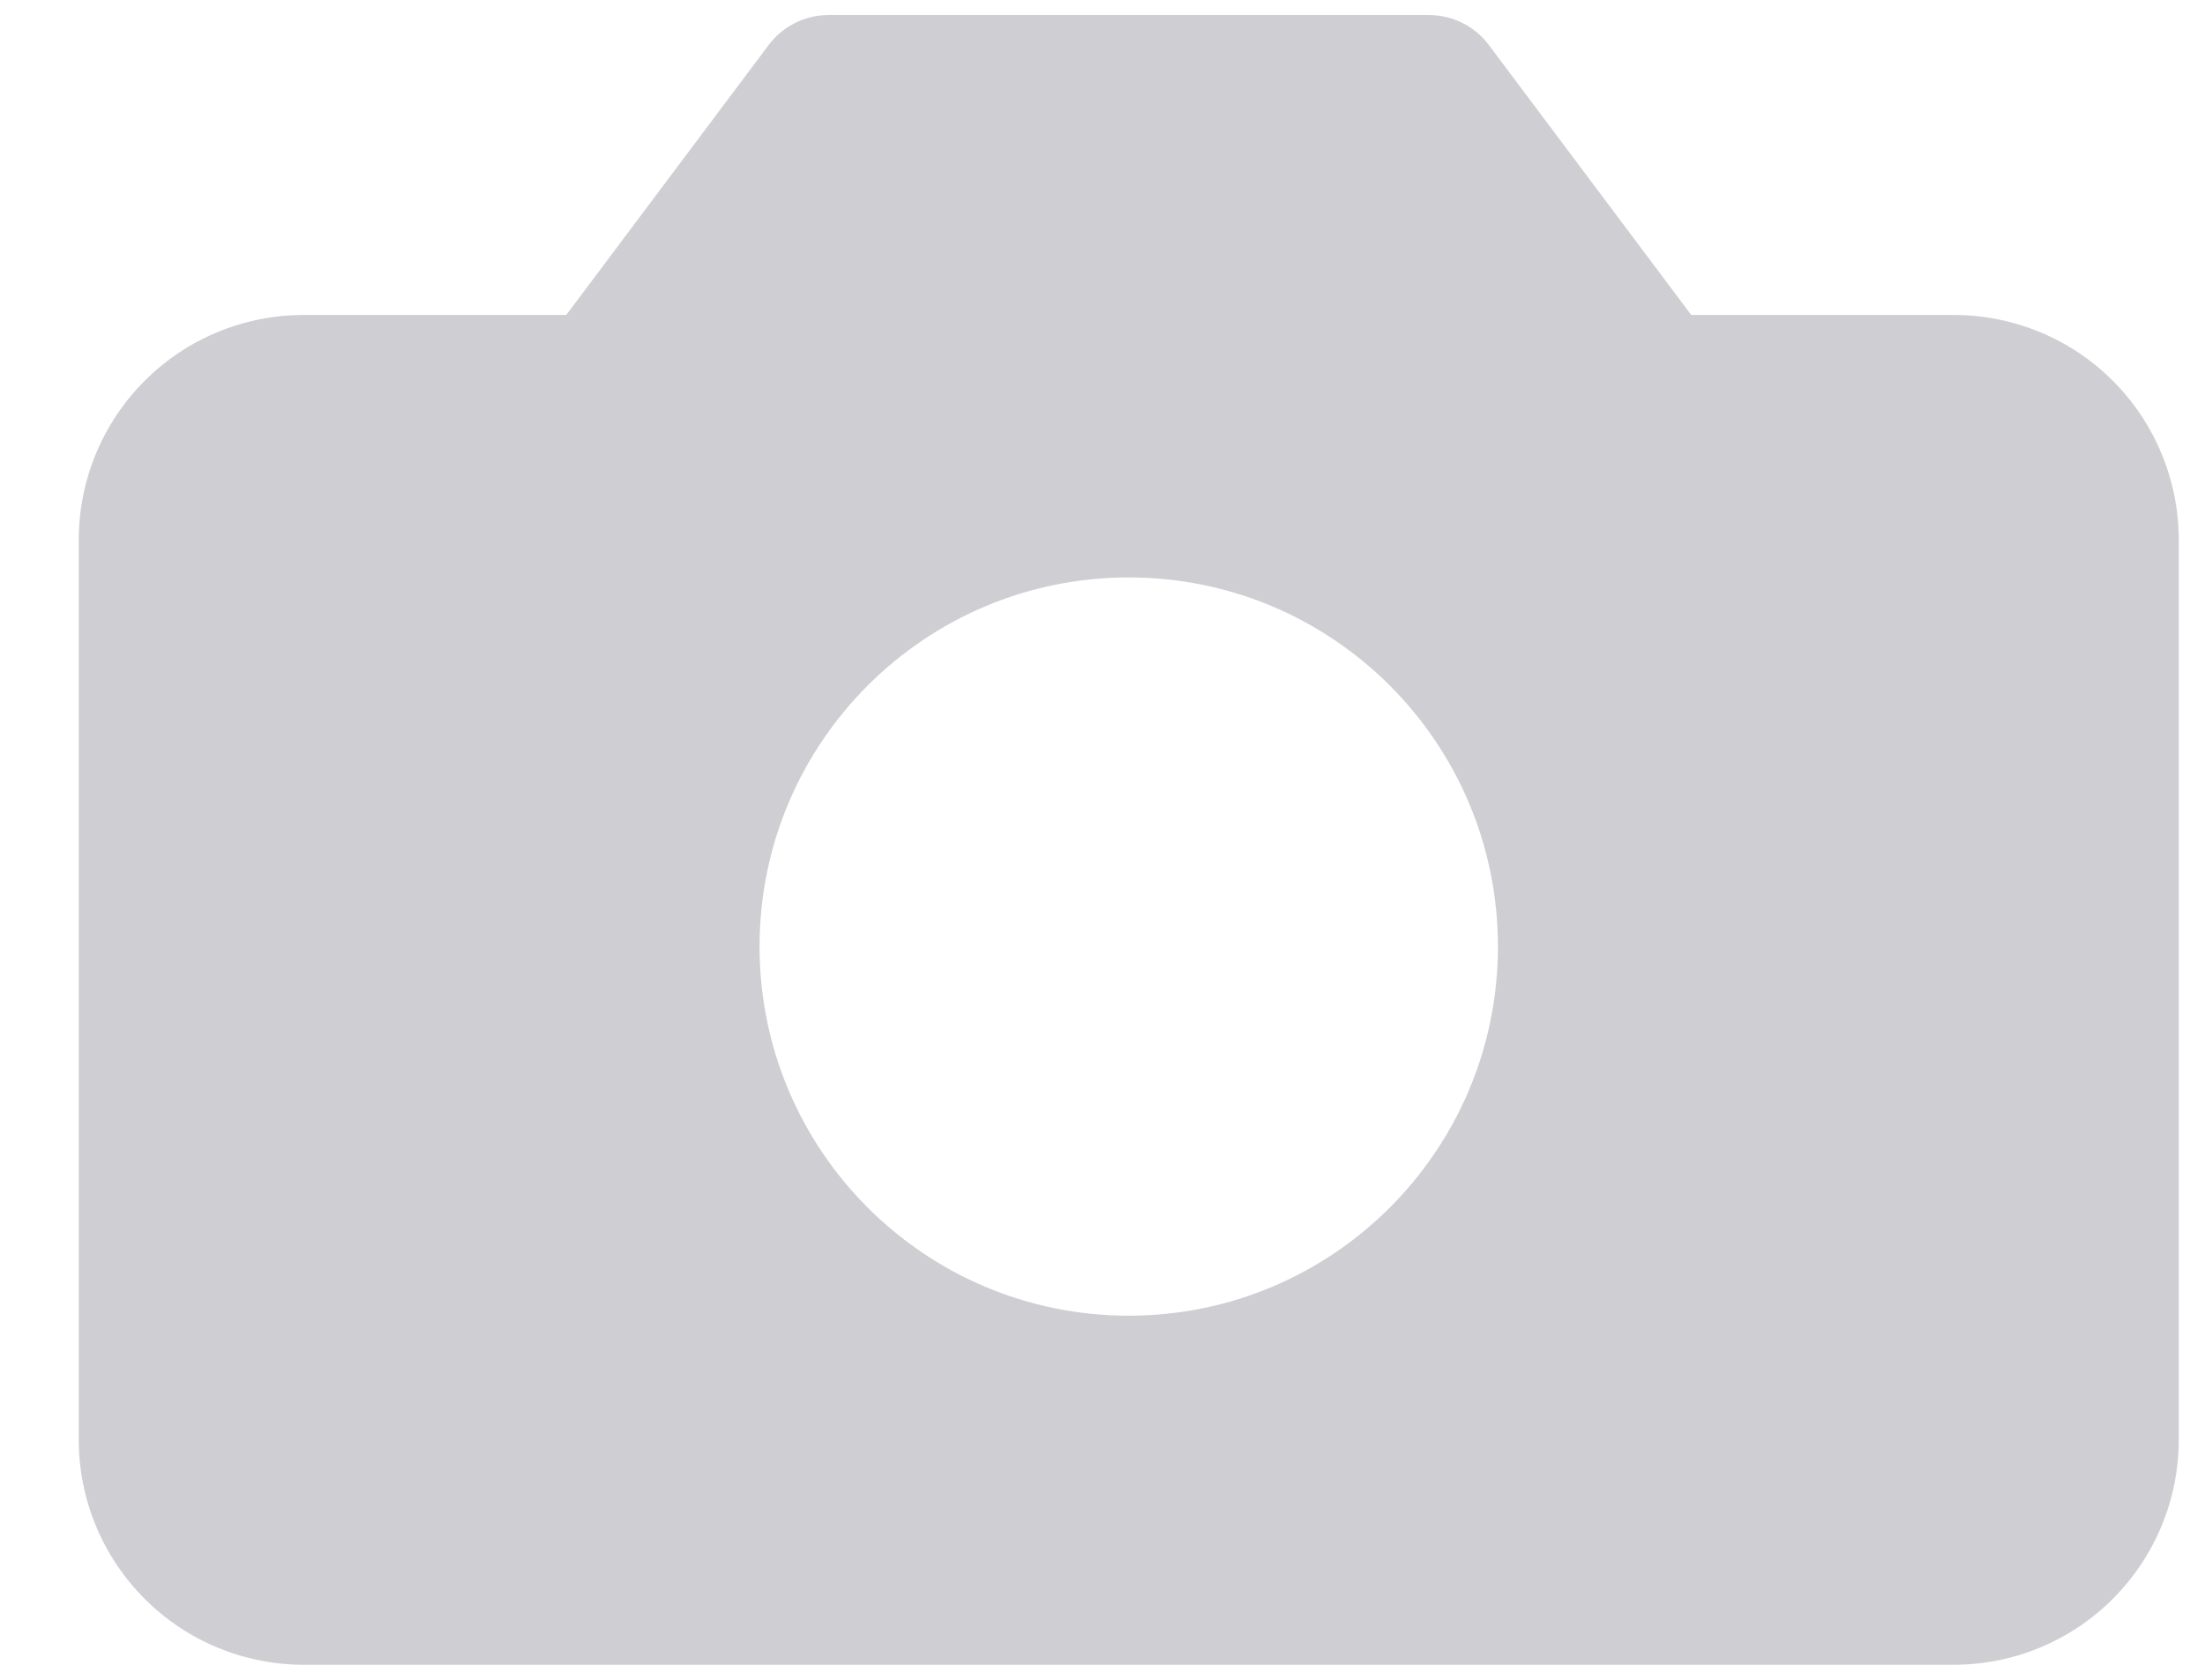 <svg width="21" height="16" viewBox="0 0 21 16" fill="none" xmlns="http://www.w3.org/2000/svg">
<path fill-rule="evenodd" clip-rule="evenodd" d="M7.321 0.428C7.456 0.248 7.668 0.143 7.893 0.143H13.607C13.832 0.143 14.044 0.248 14.179 0.428L16.107 3H18.607C19.175 3 19.721 3.225 20.122 3.627C20.524 4.029 20.75 4.574 20.75 5.143V13.714C20.75 14.282 20.524 14.827 20.122 15.229C19.721 15.631 19.175 15.857 18.607 15.857H2.893C2.325 15.857 1.779 15.631 1.378 15.229C0.976 14.827 0.75 14.282 0.75 13.714V5.143C0.75 4.574 0.976 4.029 1.378 3.627C1.779 3.225 2.325 3 2.893 3H5.393L7.321 0.428ZM14.266 9.016C14.266 10.958 12.692 12.532 10.75 12.532C8.808 12.532 7.234 10.958 7.234 9.016C7.234 7.074 8.808 5.5 10.75 5.5C12.692 5.5 14.266 7.074 14.266 9.016Z" fill="#CFCED3"/>
</svg>

